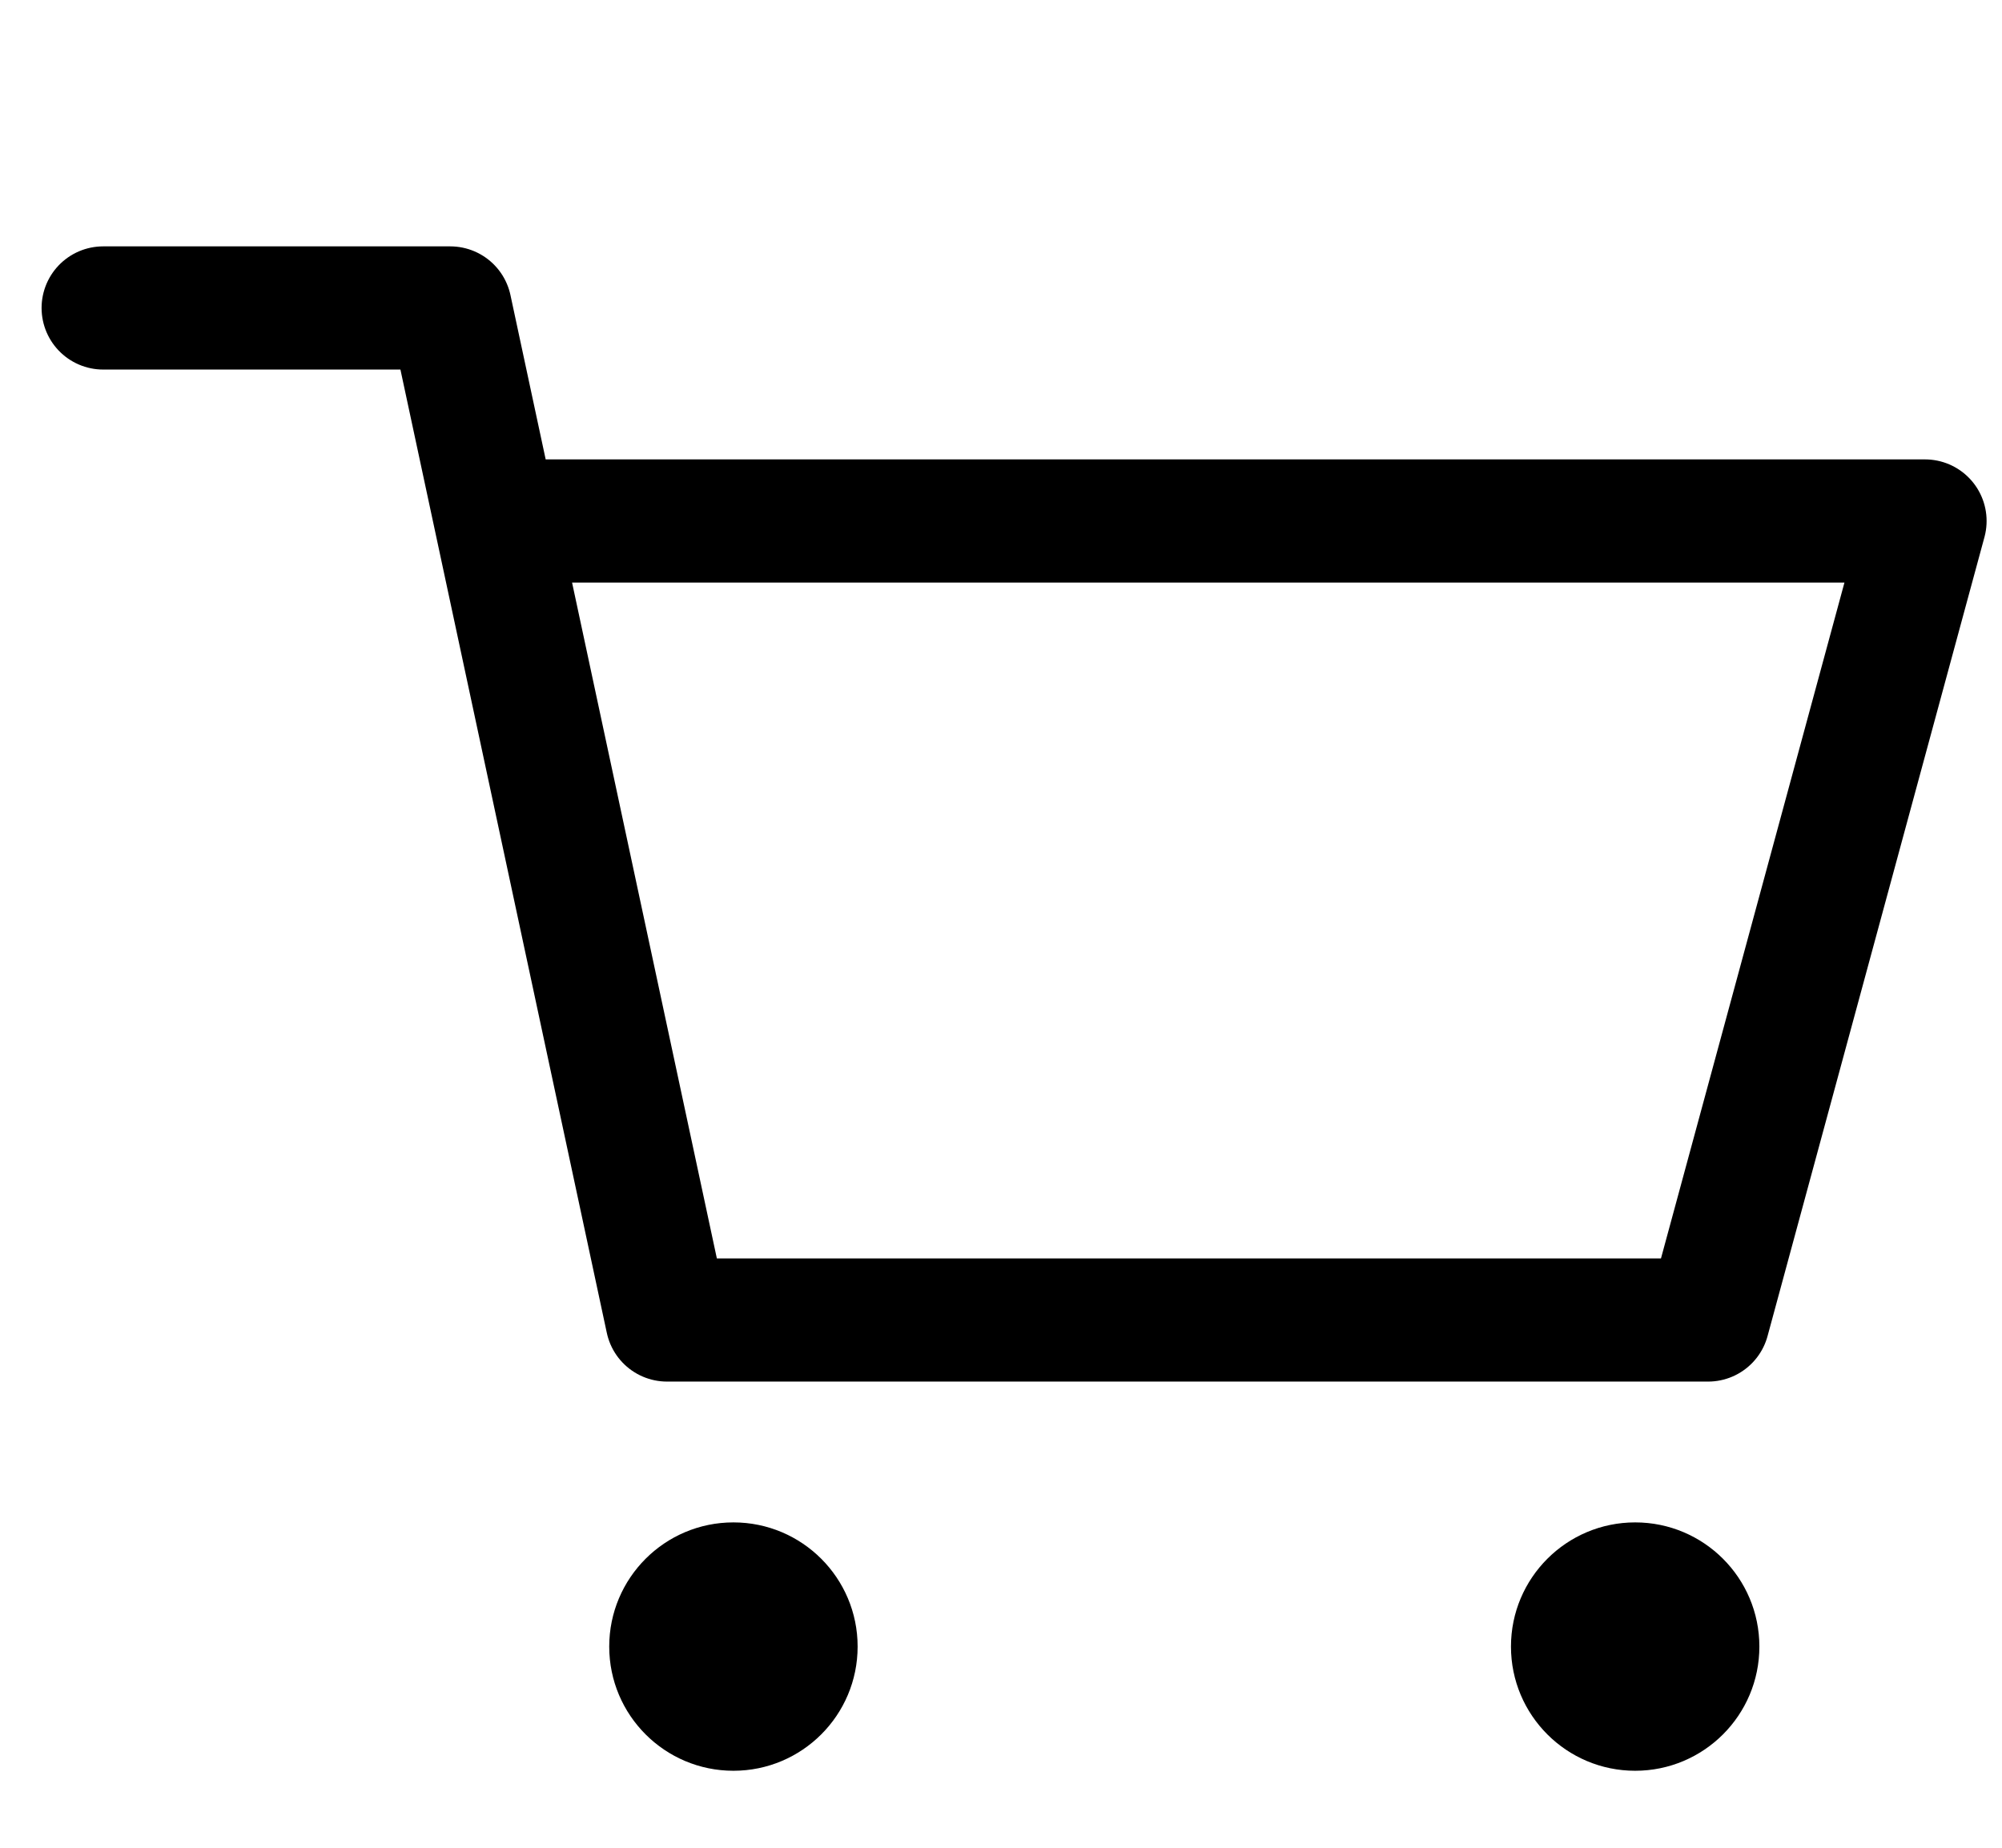 <svg width="26" height="24" viewBox="0 0 26 24" fill="none" xmlns="http://www.w3.org/2000/svg">
<path d="M1.34 4H5.847L6.44 6.767M6.44 6.767L8.663 17.145H22.183L25 6.767H6.44Z" stroke="currentColor" stroke-width="1.6" stroke-linecap="round" stroke-linejoin="round"/>
<circle cx="9.525" cy="21.387" r="1.613" fill="currentColor"/>
<circle cx="21.236" cy="21.387" r="1.613" fill="currentColor"/>
</svg>
